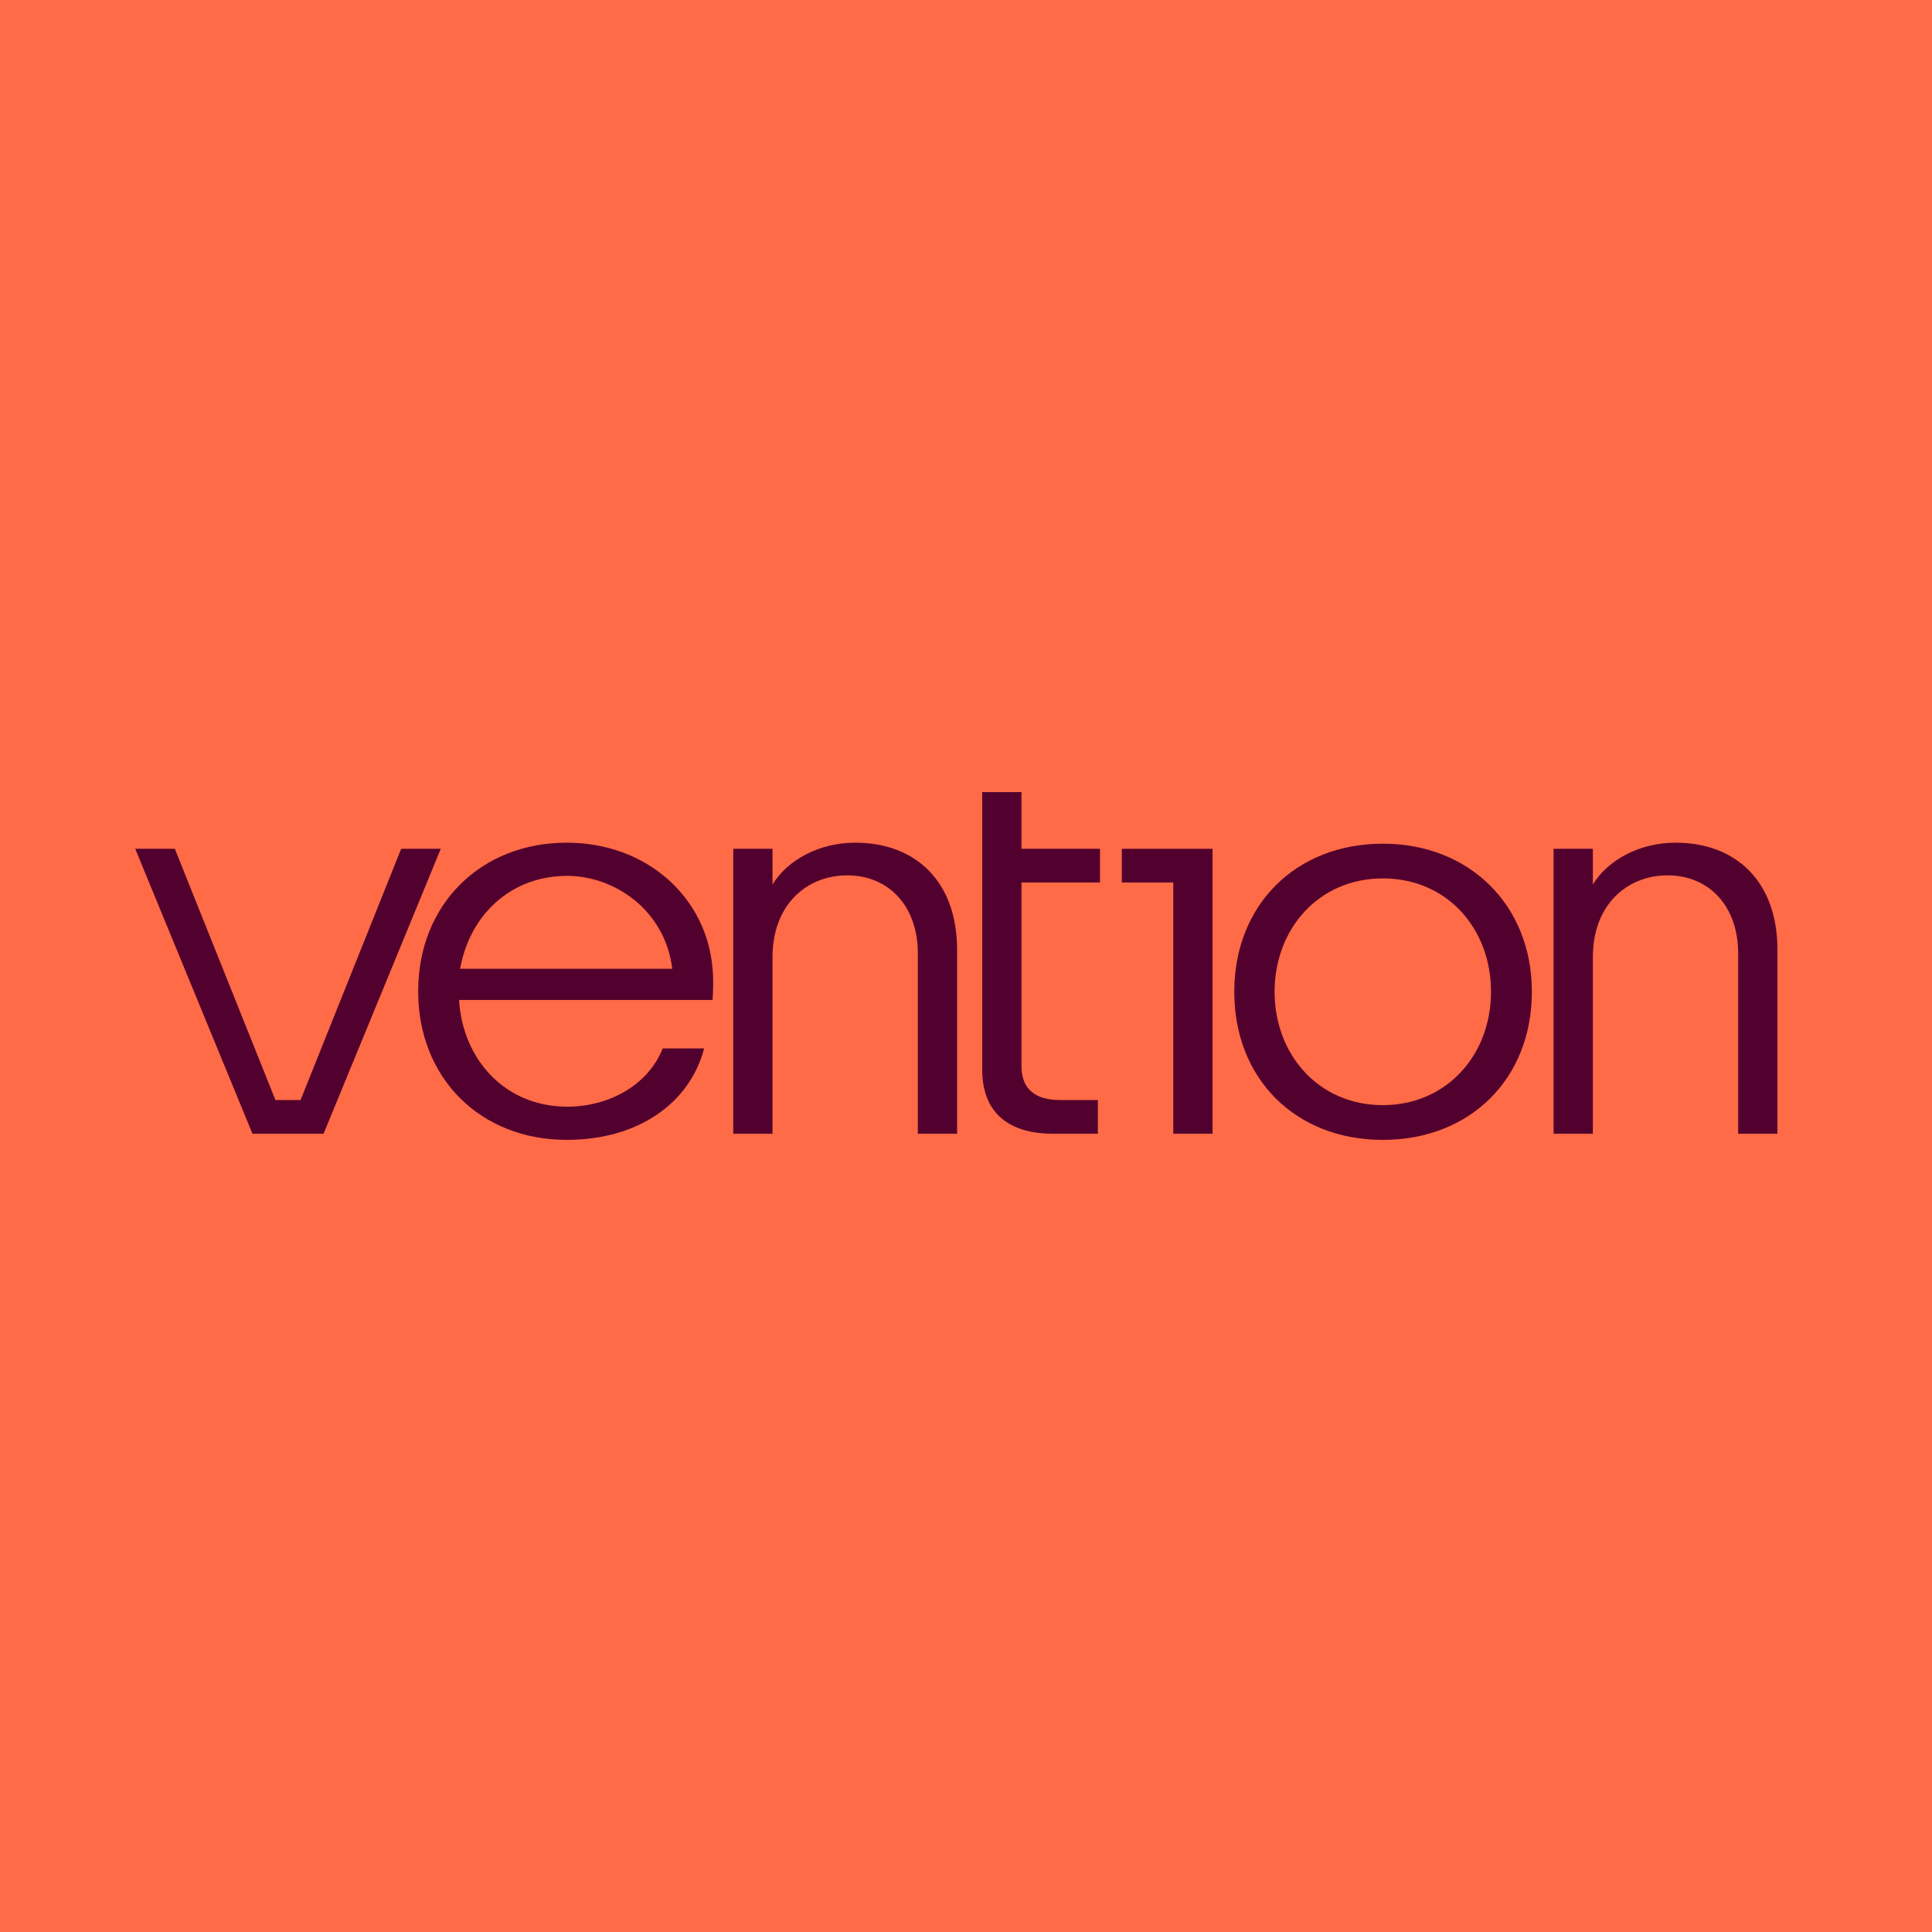 <svg xmlns="http://www.w3.org/2000/svg" width="100" height="100" viewBox="0 0 100 100" fill="none">
<rect width="100" height="100" fill="#FF6A47"/>
<path d="M20.765 43.934L15.557 56.938H14.257L9.049 43.934H7L13.068 58.682H16.747L22.814 43.934H20.765Z" fill="#52002D"/>
<path d="M29.333 43.617C24.885 43.617 21.645 46.814 21.645 51.308C21.645 55.801 24.857 58.999 29.333 58.999C33.039 58.999 35.703 57.096 36.444 54.268H34.302C33.506 56.25 31.42 57.282 29.36 57.282C26.175 57.282 23.951 54.877 23.759 51.758H36.882C36.91 51.282 36.937 50.7 36.882 50.145C36.581 46.444 33.478 43.617 29.332 43.617H29.333ZM23.815 50.145C24.309 47.37 26.423 45.334 29.361 45.334C31.749 45.334 34.413 47.052 34.797 50.145H23.815Z" fill="#52002D"/>
<path d="M44.269 43.617C42.402 43.617 40.754 44.515 39.985 45.784V43.934H37.954V58.682H39.985V49.537C39.985 46.841 41.743 45.308 43.856 45.308C45.97 45.308 47.508 46.867 47.508 49.352V58.682H49.539V49.167C49.539 45.572 47.343 43.617 44.268 43.617H44.269Z" fill="#52002D"/>
<path d="M52.871 41H50.839V55.352C50.839 57.81 52.459 58.683 54.519 58.683H56.825V56.938H54.848C53.613 56.938 52.871 56.384 52.871 55.194V45.678H56.935V43.934H52.871V41Z" fill="#52002D"/>
<path d="M58.065 45.678H60.729V58.682H62.761V43.934H58.065V45.678Z" fill="#52002D"/>
<path d="M71.574 43.669C67.071 43.669 63.886 46.841 63.886 51.335C63.886 55.828 67.043 59 71.574 59C76.105 59 79.289 55.828 79.289 51.335C79.289 46.841 76.049 43.669 71.574 43.669ZM71.574 57.202C68.252 57.202 65.973 54.585 65.973 51.334C65.973 48.082 68.251 45.466 71.574 45.466C74.897 45.466 77.175 48.056 77.175 51.334C77.175 54.611 74.869 57.202 71.574 57.202Z" fill="#52002D"/>
<path d="M86.729 43.617C84.862 43.617 83.215 44.515 82.446 45.784V43.934H80.414V58.682H82.446V49.537C82.446 46.841 84.203 45.308 86.317 45.308C88.431 45.308 89.968 46.867 89.968 49.352V58.682H92V49.167C92 45.572 89.803 43.617 86.728 43.617H86.729Z" fill="#52002D"/>
</svg>

